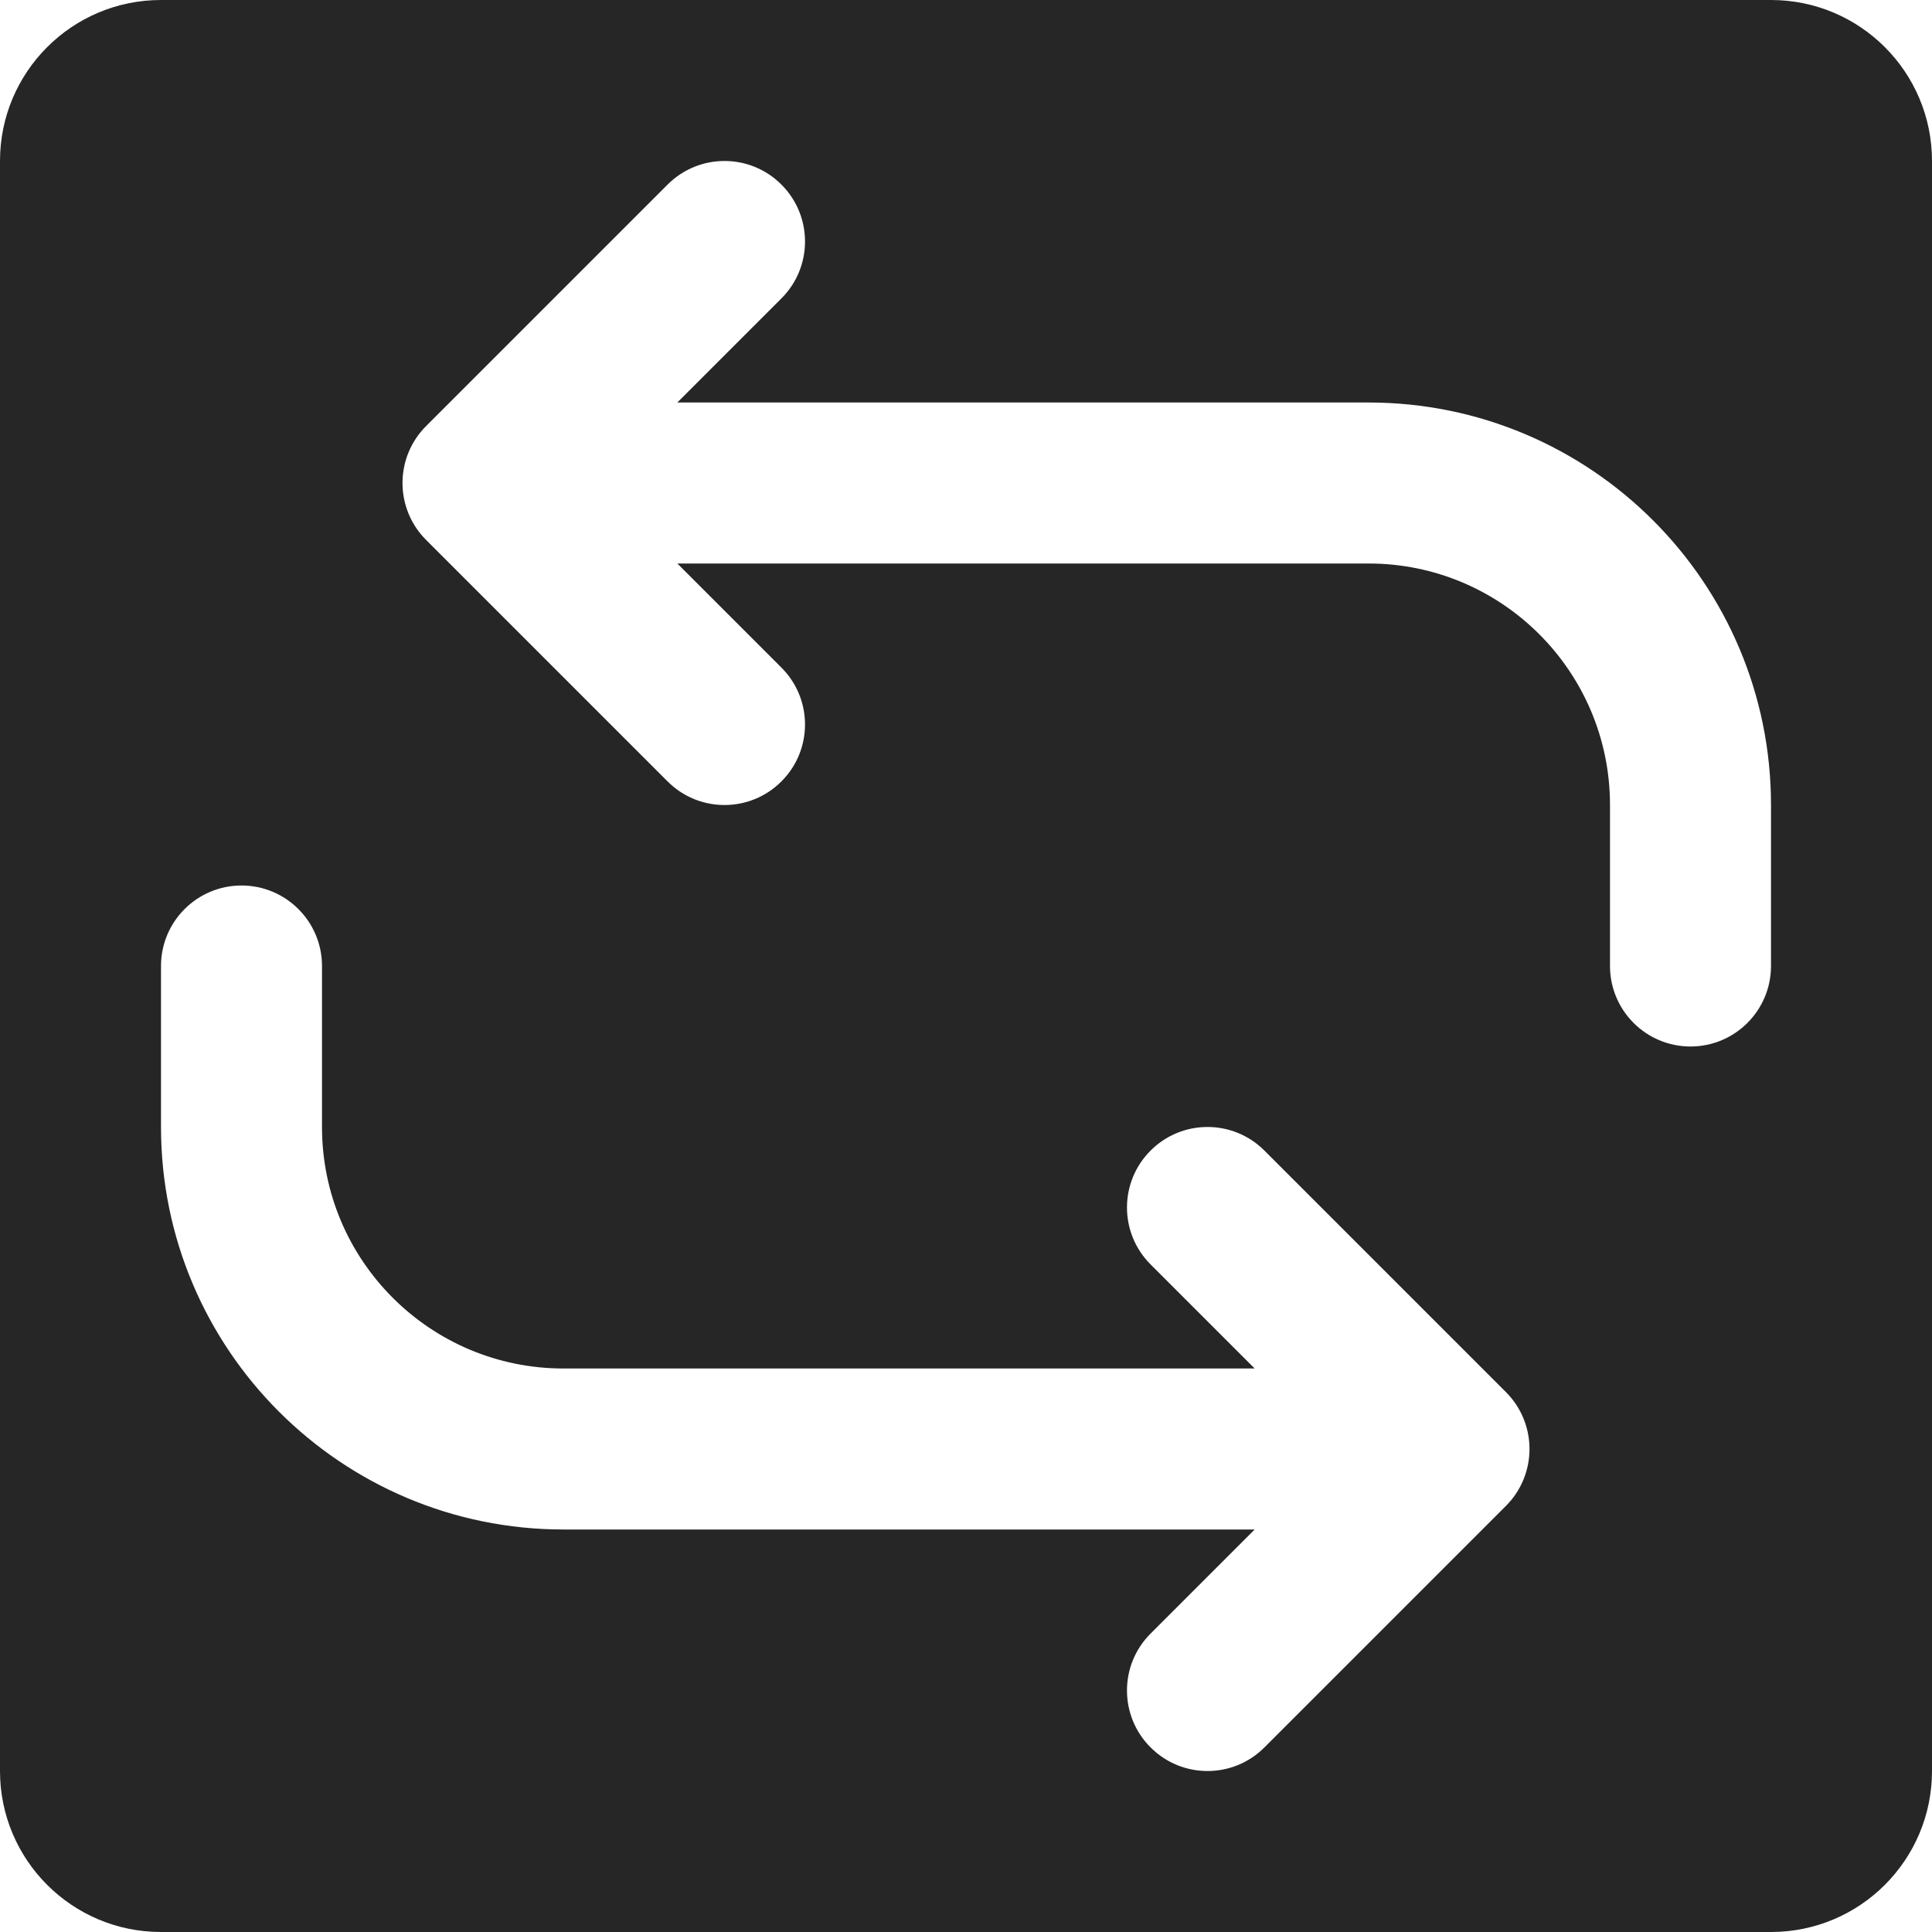 <svg width="24" height="24" viewBox="0 0 24 24" fill="none" xmlns="http://www.w3.org/2000/svg">
<path fill-rule="evenodd" clip-rule="evenodd" d="M2 0C0.895 0 0 0.895 0 2V22C0 23.105 0.895 24 2 24H22C23.105 24 24 23.105 24 22V2C24 0.895 23.105 0 22 0H2ZM9.707 2.293C10.098 2.683 10.098 3.317 9.707 3.707L8.414 5H17C19.761 5 22 7.239 22 10V12C22 12.552 21.552 13 21 13C20.448 13 20 12.552 20 12V10C20 8.343 18.657 7 17 7H8.414L9.707 8.293C10.098 8.683 10.098 9.317 9.707 9.707C9.317 10.098 8.683 10.098 8.293 9.707L5.293 6.707C5.105 6.52 5 6.265 5 6C5 5.735 5.105 5.48 5.293 5.293L8.293 2.293C8.683 1.902 9.317 1.902 9.707 2.293ZM14.293 21.707C13.902 21.317 13.902 20.683 14.293 20.293L15.586 19H7C4.239 19 2 16.761 2 14V12C2 11.448 2.448 11 3 11C3.552 11 4 11.448 4 12V14C4 15.657 5.343 17 7 17H15.586L14.293 15.707C13.902 15.317 13.902 14.683 14.293 14.293C14.683 13.902 15.317 13.902 15.707 14.293L18.707 17.293C18.895 17.48 19 17.735 19 18C19 18.265 18.895 18.52 18.707 18.707L15.707 21.707C15.317 22.098 14.683 22.098 14.293 21.707Z" fill="#262626"/>
</svg>
